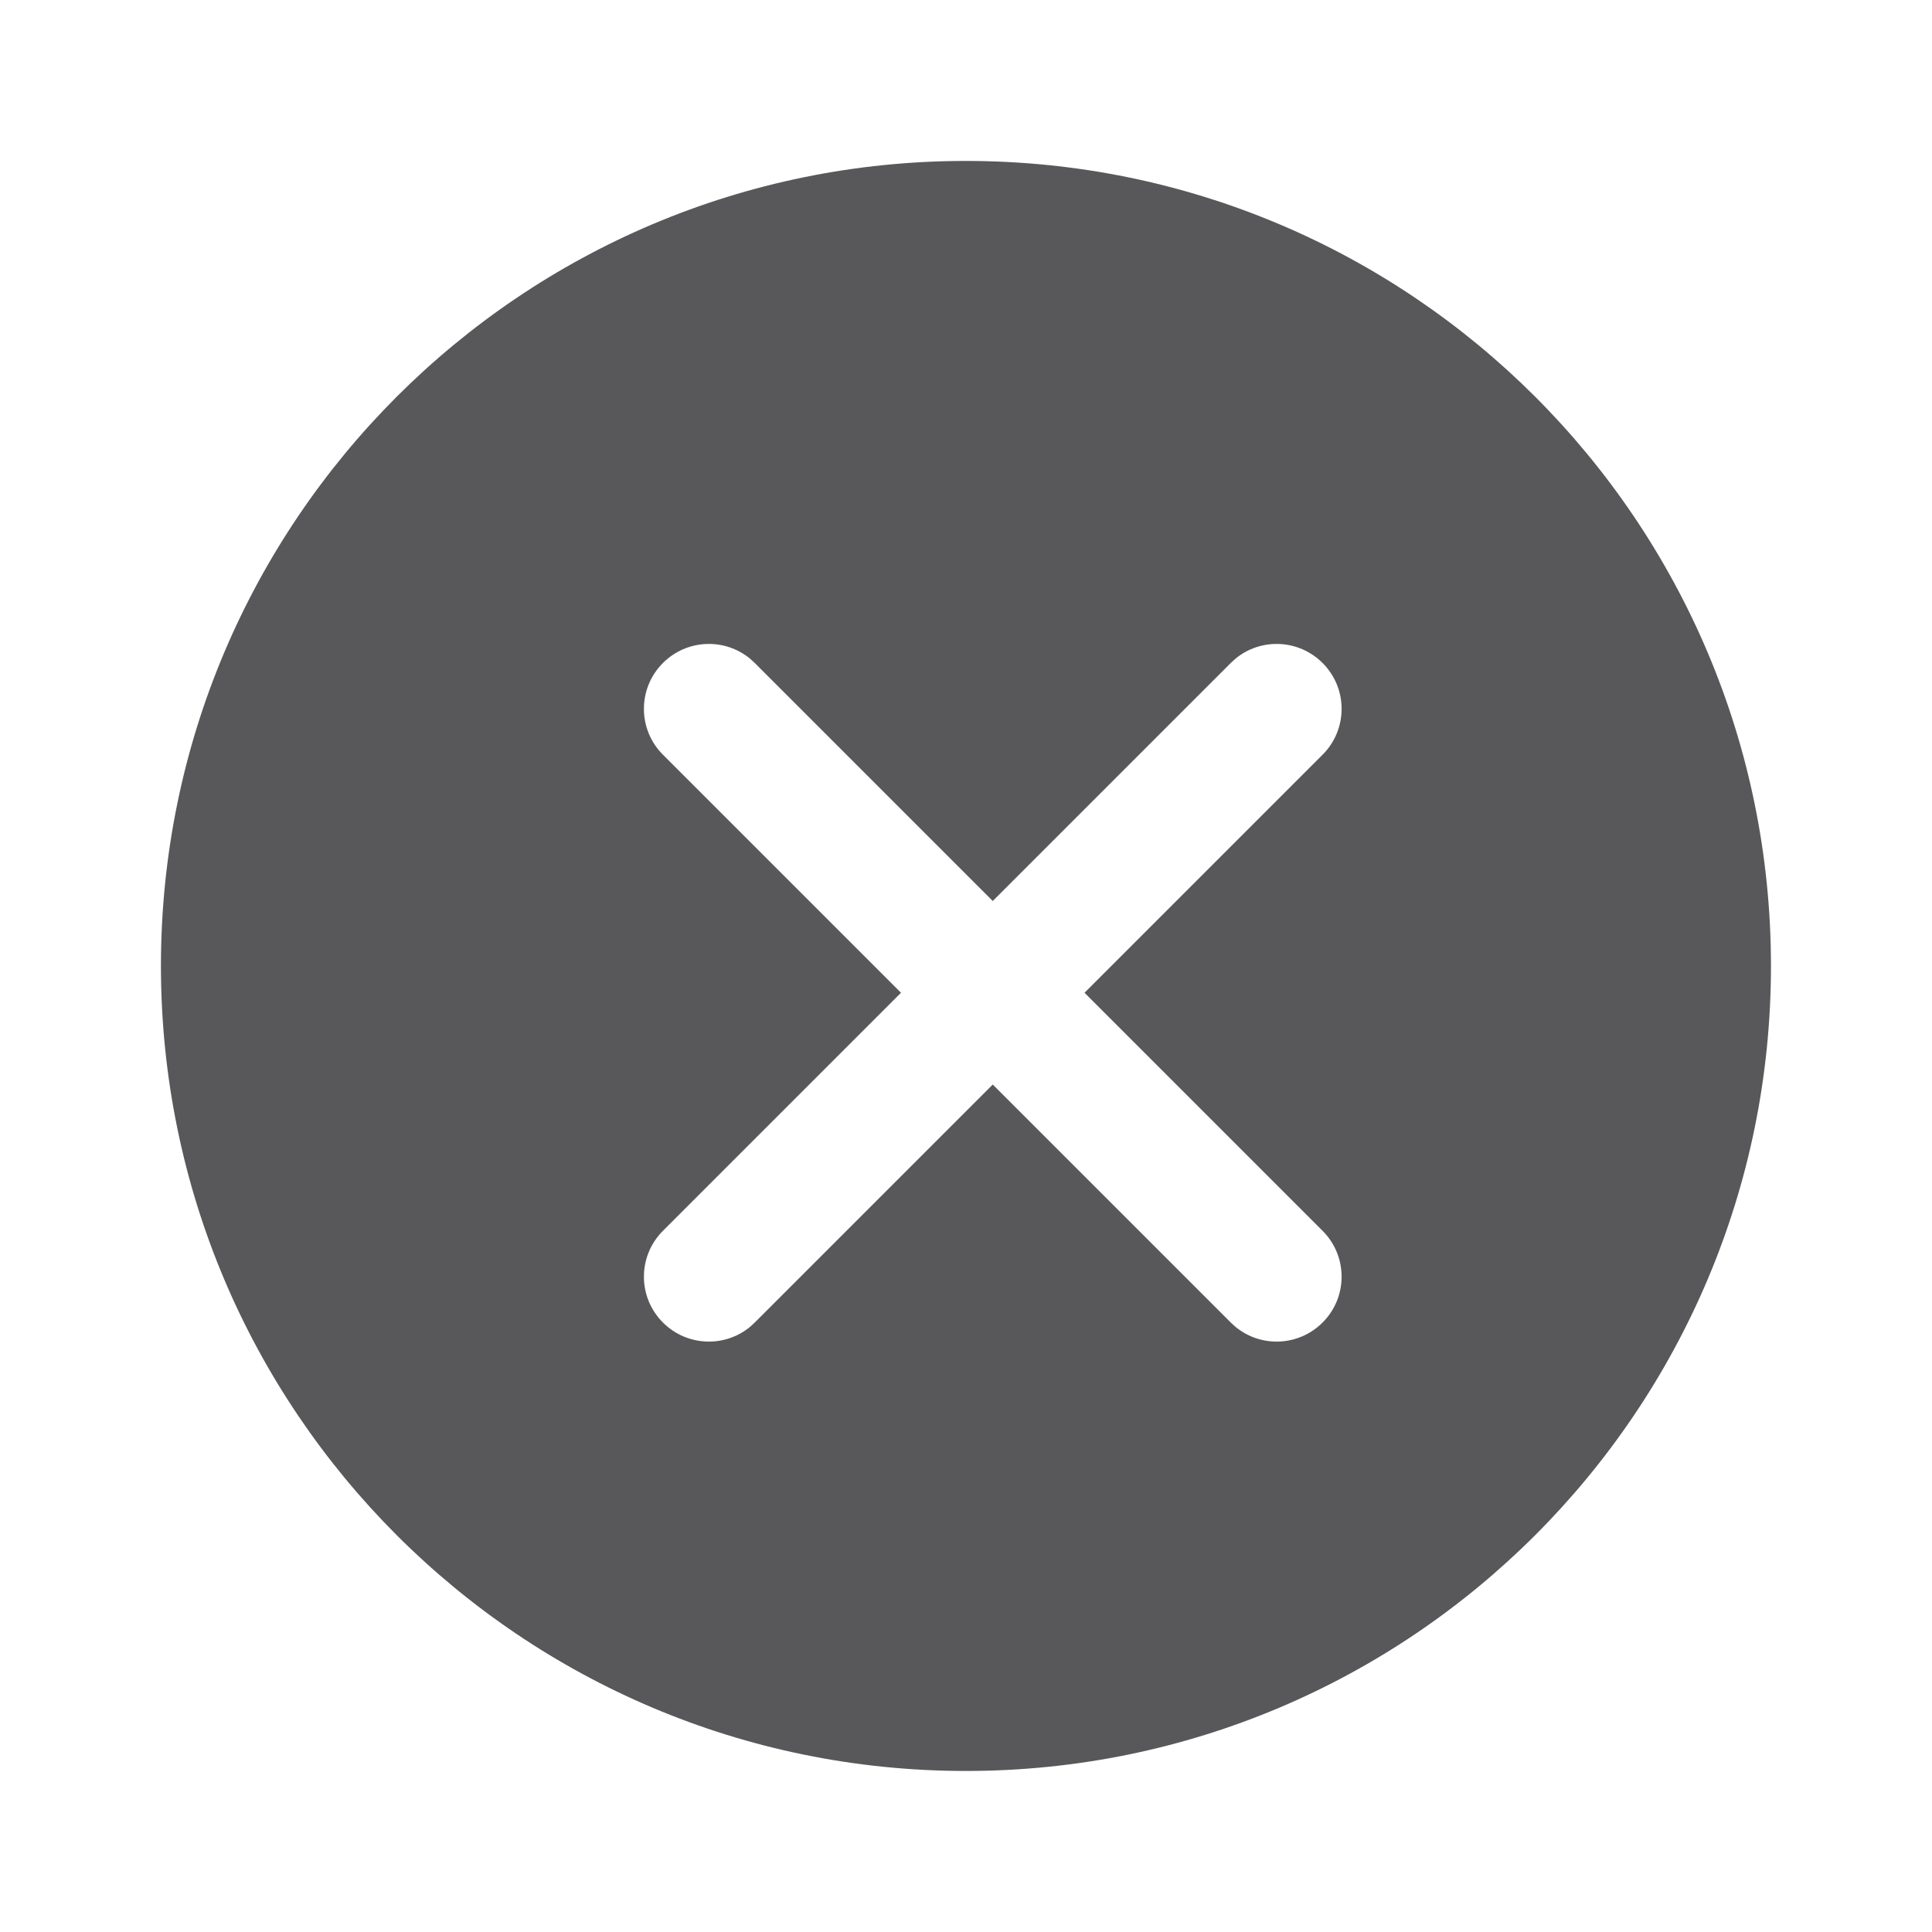 <svg width="20" height="20" viewBox="0 0 20 20" fill="none" xmlns="http://www.w3.org/2000/svg">
<path fill-rule="evenodd" clip-rule="evenodd" d="M18.333 9.999C18.333 14.602 14.602 18.333 9.999 18.333C5.397 18.333 1.666 14.602 1.666 9.999C1.666 5.397 5.397 1.666 9.999 1.666C14.602 1.666 18.333 5.397 18.333 9.999ZM6.863 6.863C7.11 6.616 7.501 6.601 7.765 6.819L7.813 6.863L10.277 9.327L12.741 6.863L12.789 6.819C13.053 6.601 13.444 6.616 13.691 6.863C13.954 7.125 13.954 7.551 13.691 7.813L11.227 10.277L13.691 12.741C13.954 13.004 13.954 13.429 13.691 13.691C13.444 13.938 13.053 13.953 12.789 13.735L12.741 13.691L10.277 11.227L7.813 13.691L7.765 13.735C7.501 13.953 7.11 13.938 6.863 13.691C6.6 13.429 6.6 13.004 6.863 12.741L9.327 10.277L6.863 7.813C6.6 7.551 6.6 7.125 6.863 6.863Z" fill="#58585B"/>
</svg>
